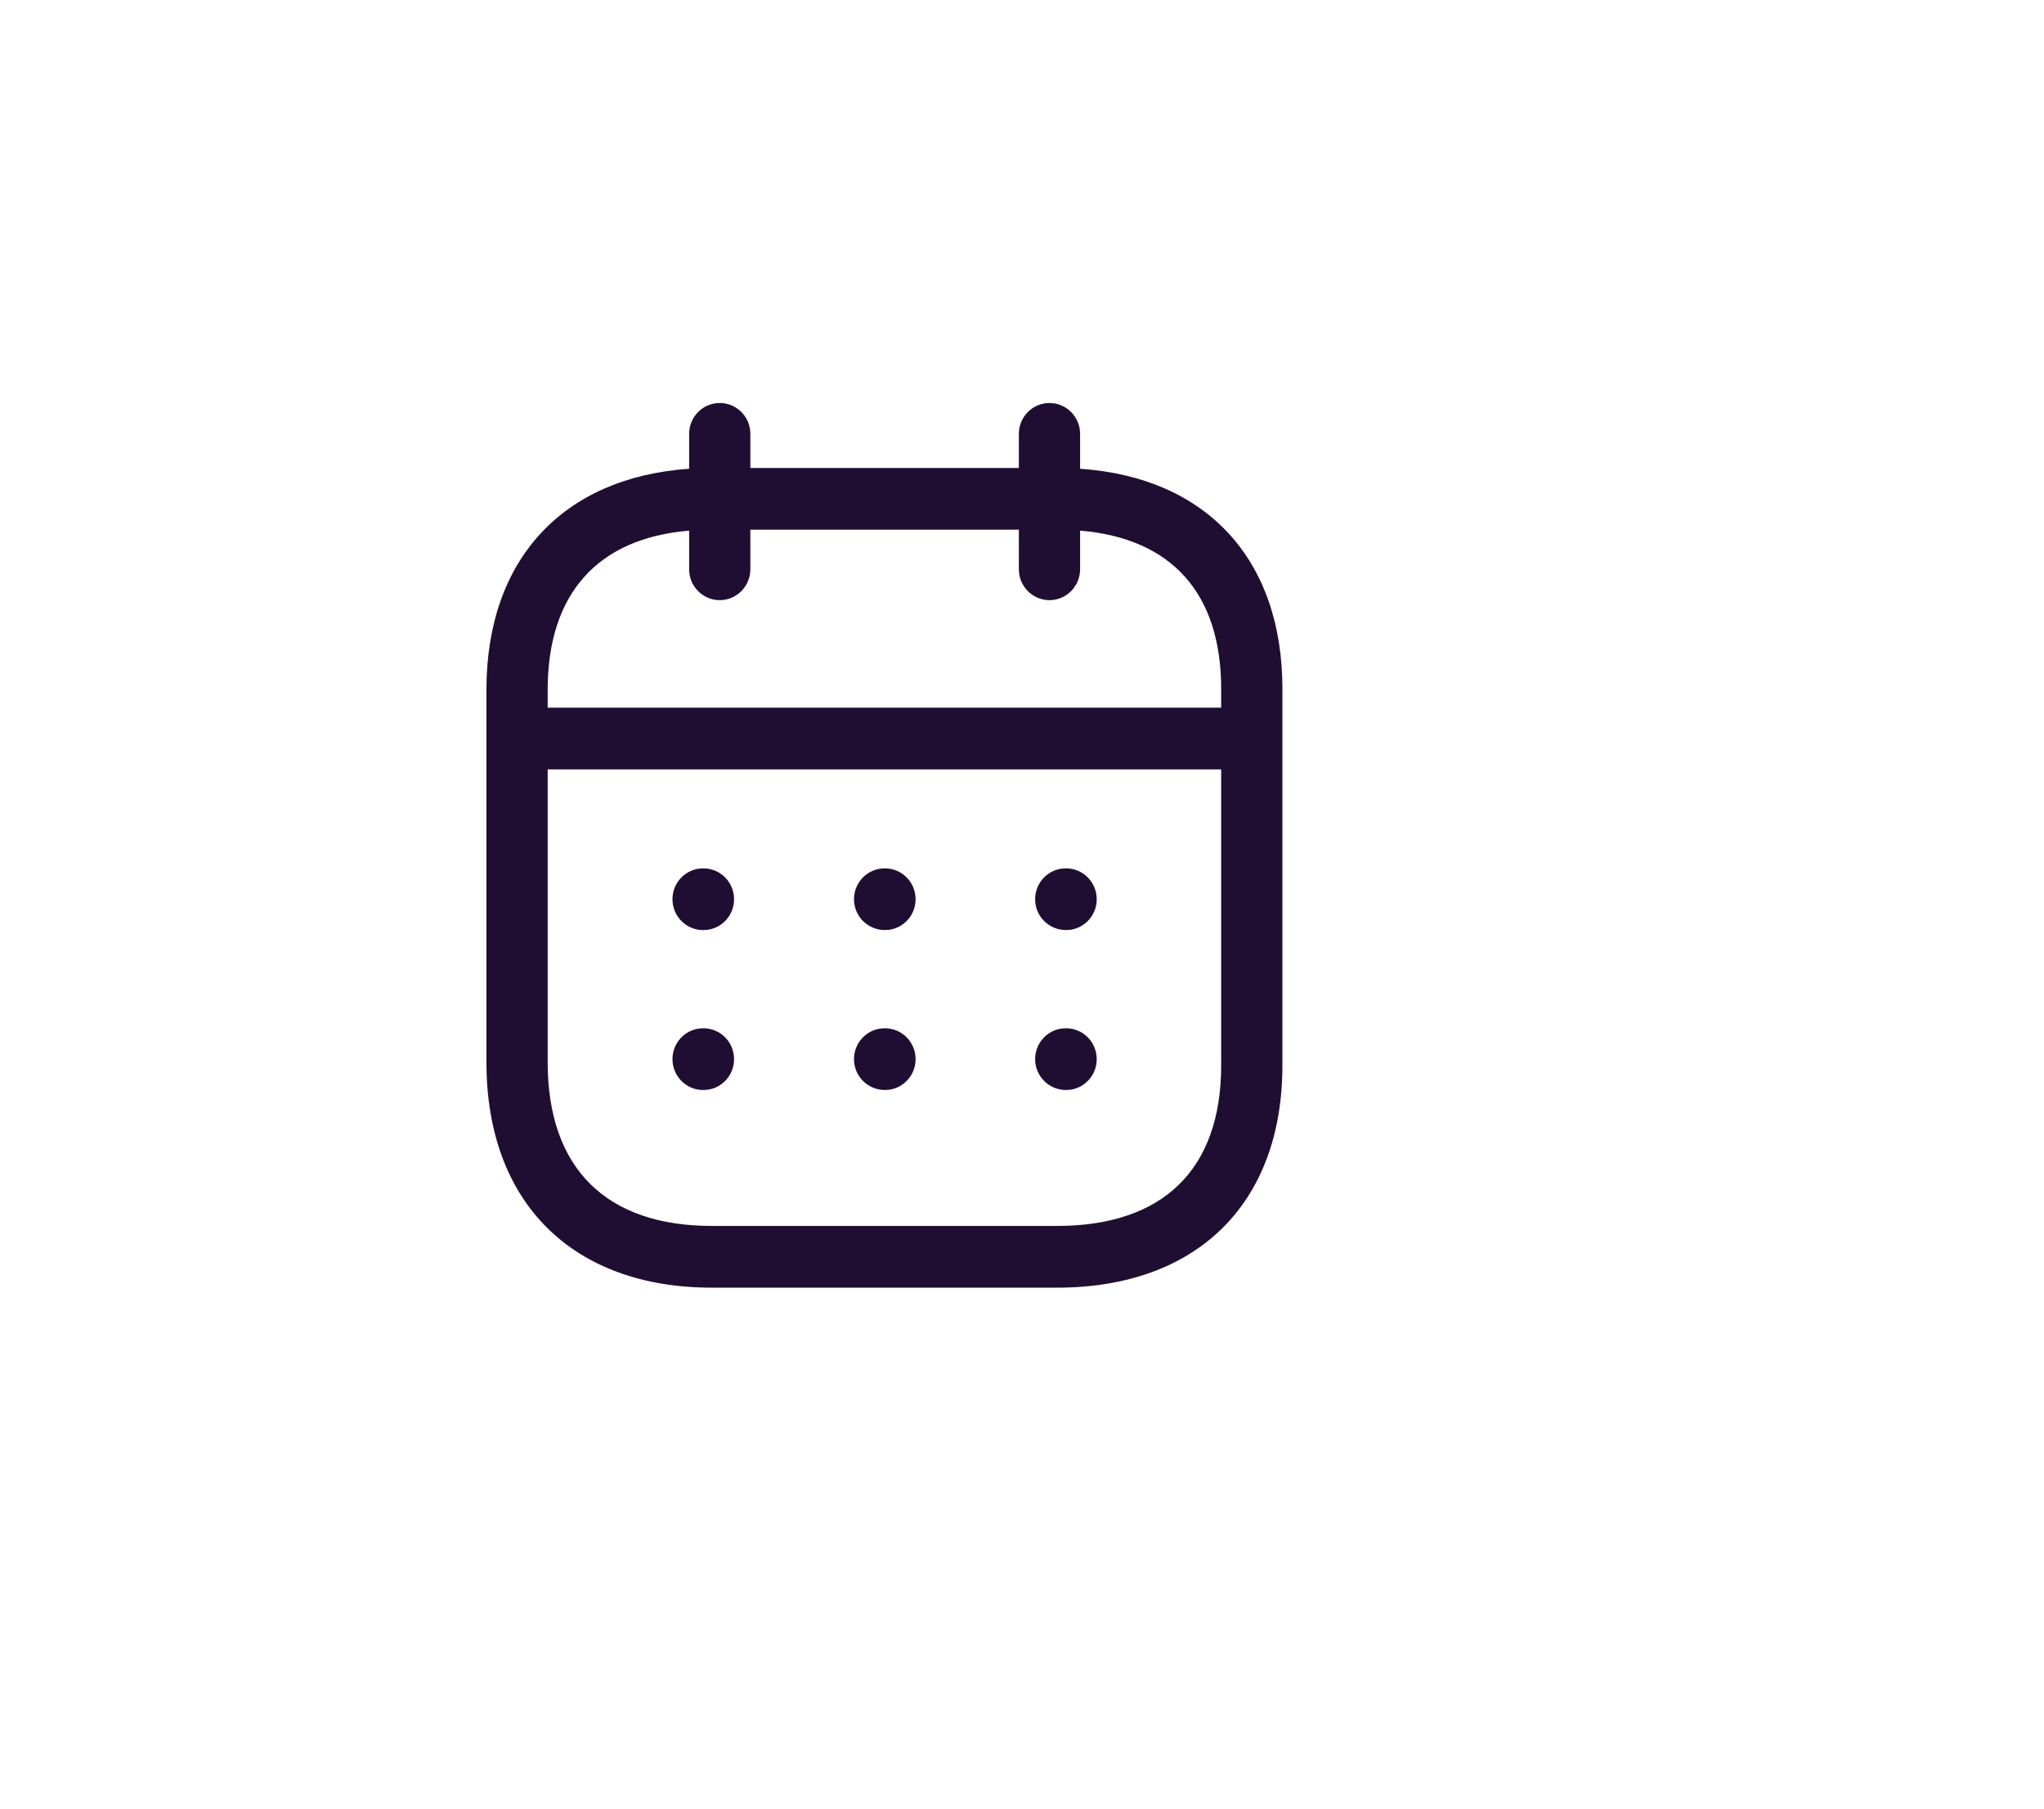 <svg width="52" height="46" viewBox="0 0 52 46" fill="none" xmlns="http://www.w3.org/2000/svg">
<g filter="url(#filter0_d)">
<path d="M0 2H36C41.523 2 46 6.477 46 12V30C46 35.523 41.523 40 36 40H0V2Z" fill="white"/>
</g>
<path fill-rule="evenodd" clip-rule="evenodd" d="M27.471 10.928C27.419 10.545 27.093 10.25 26.699 10.25C26.269 10.25 25.92 10.601 25.92 11.035V11.903H19.089V11.035L19.082 10.928C19.03 10.545 18.705 10.25 18.31 10.25C17.88 10.25 17.532 10.601 17.532 11.035V11.922C14.34 12.142 12.375 14.21 12.375 17.547V27.017C12.375 30.598 14.578 32.75 18.108 32.75H26.892C30.426 32.75 32.625 30.634 32.625 27.096V17.547C32.635 14.209 30.677 12.141 27.478 11.922V11.035L27.471 10.928ZM25.92 13.472V14.479L25.927 14.585C25.979 14.968 26.305 15.264 26.699 15.264C27.129 15.264 27.478 14.912 27.478 14.479V13.496C29.805 13.689 31.075 15.091 31.067 17.544V17.999H13.933V17.547C13.933 15.095 15.209 13.69 17.532 13.496V14.479L17.539 14.585C17.59 14.968 17.916 15.264 18.31 15.264C18.741 15.264 19.089 14.912 19.089 14.479V13.472H25.92ZM13.933 19.568V27.017C13.933 29.72 15.428 31.18 18.108 31.18H26.892C29.581 31.18 31.067 29.751 31.067 27.096L31.067 19.568H13.933ZM27.901 22.871C27.901 22.437 27.553 22.086 27.122 22.086L27.007 22.093C26.627 22.145 26.334 22.473 26.334 22.871C26.334 23.304 26.683 23.655 27.122 23.655L27.228 23.648C27.608 23.596 27.901 23.268 27.901 22.871ZM22.514 22.086C22.945 22.086 23.293 22.437 23.293 22.871C23.293 23.268 23 23.596 22.62 23.648L22.514 23.655C22.075 23.655 21.726 23.304 21.726 22.871C21.726 22.473 22.019 22.145 22.399 22.093L22.514 22.086ZM18.675 22.871C18.675 22.437 18.327 22.086 17.897 22.086L17.781 22.093C17.401 22.145 17.108 22.473 17.108 22.871C17.108 23.304 17.457 23.655 17.887 23.655L18.002 23.648C18.382 23.596 18.675 23.268 18.675 22.871ZM27.122 26.153C27.553 26.153 27.901 26.504 27.901 26.938C27.901 27.335 27.608 27.664 27.228 27.716L27.122 27.723C26.683 27.723 26.334 27.371 26.334 26.938C26.334 26.541 26.627 26.212 27.007 26.16L27.122 26.153ZM23.293 26.938C23.293 26.504 22.945 26.153 22.514 26.153L22.399 26.16C22.019 26.212 21.726 26.541 21.726 26.938C21.726 27.371 22.075 27.723 22.514 27.723L22.62 27.716C23 27.664 23.293 27.335 23.293 26.938ZM17.897 26.153C18.327 26.153 18.675 26.504 18.675 26.938C18.675 27.335 18.382 27.664 18.002 27.716L17.887 27.723C17.457 27.723 17.108 27.371 17.108 26.938C17.108 26.541 17.401 26.212 17.781 26.16L17.897 26.153Z" fill="#200E32"/>
<defs>
<filter id="filter0_d" x="-2" y="0" width="54" height="46" filterUnits="userSpaceOnUse" color-interpolation-filters="sRGB">
<feFlood flood-opacity="0" result="BackgroundImageFix"/>
<feColorMatrix in="SourceAlpha" type="matrix" values="0 0 0 0 0 0 0 0 0 0 0 0 0 0 0 0 0 0 127 0"/>
<feOffset dx="2" dy="2"/>
<feGaussianBlur stdDeviation="2"/>
<feColorMatrix type="matrix" values="0 0 0 0 0 0 0 0 0 0 0 0 0 0 0 0 0 0 0.25 0"/>
<feBlend mode="normal" in2="BackgroundImageFix" result="effect1_dropShadow"/>
<feBlend mode="normal" in="SourceGraphic" in2="effect1_dropShadow" result="shape"/>
</filter>
</defs>
</svg>
